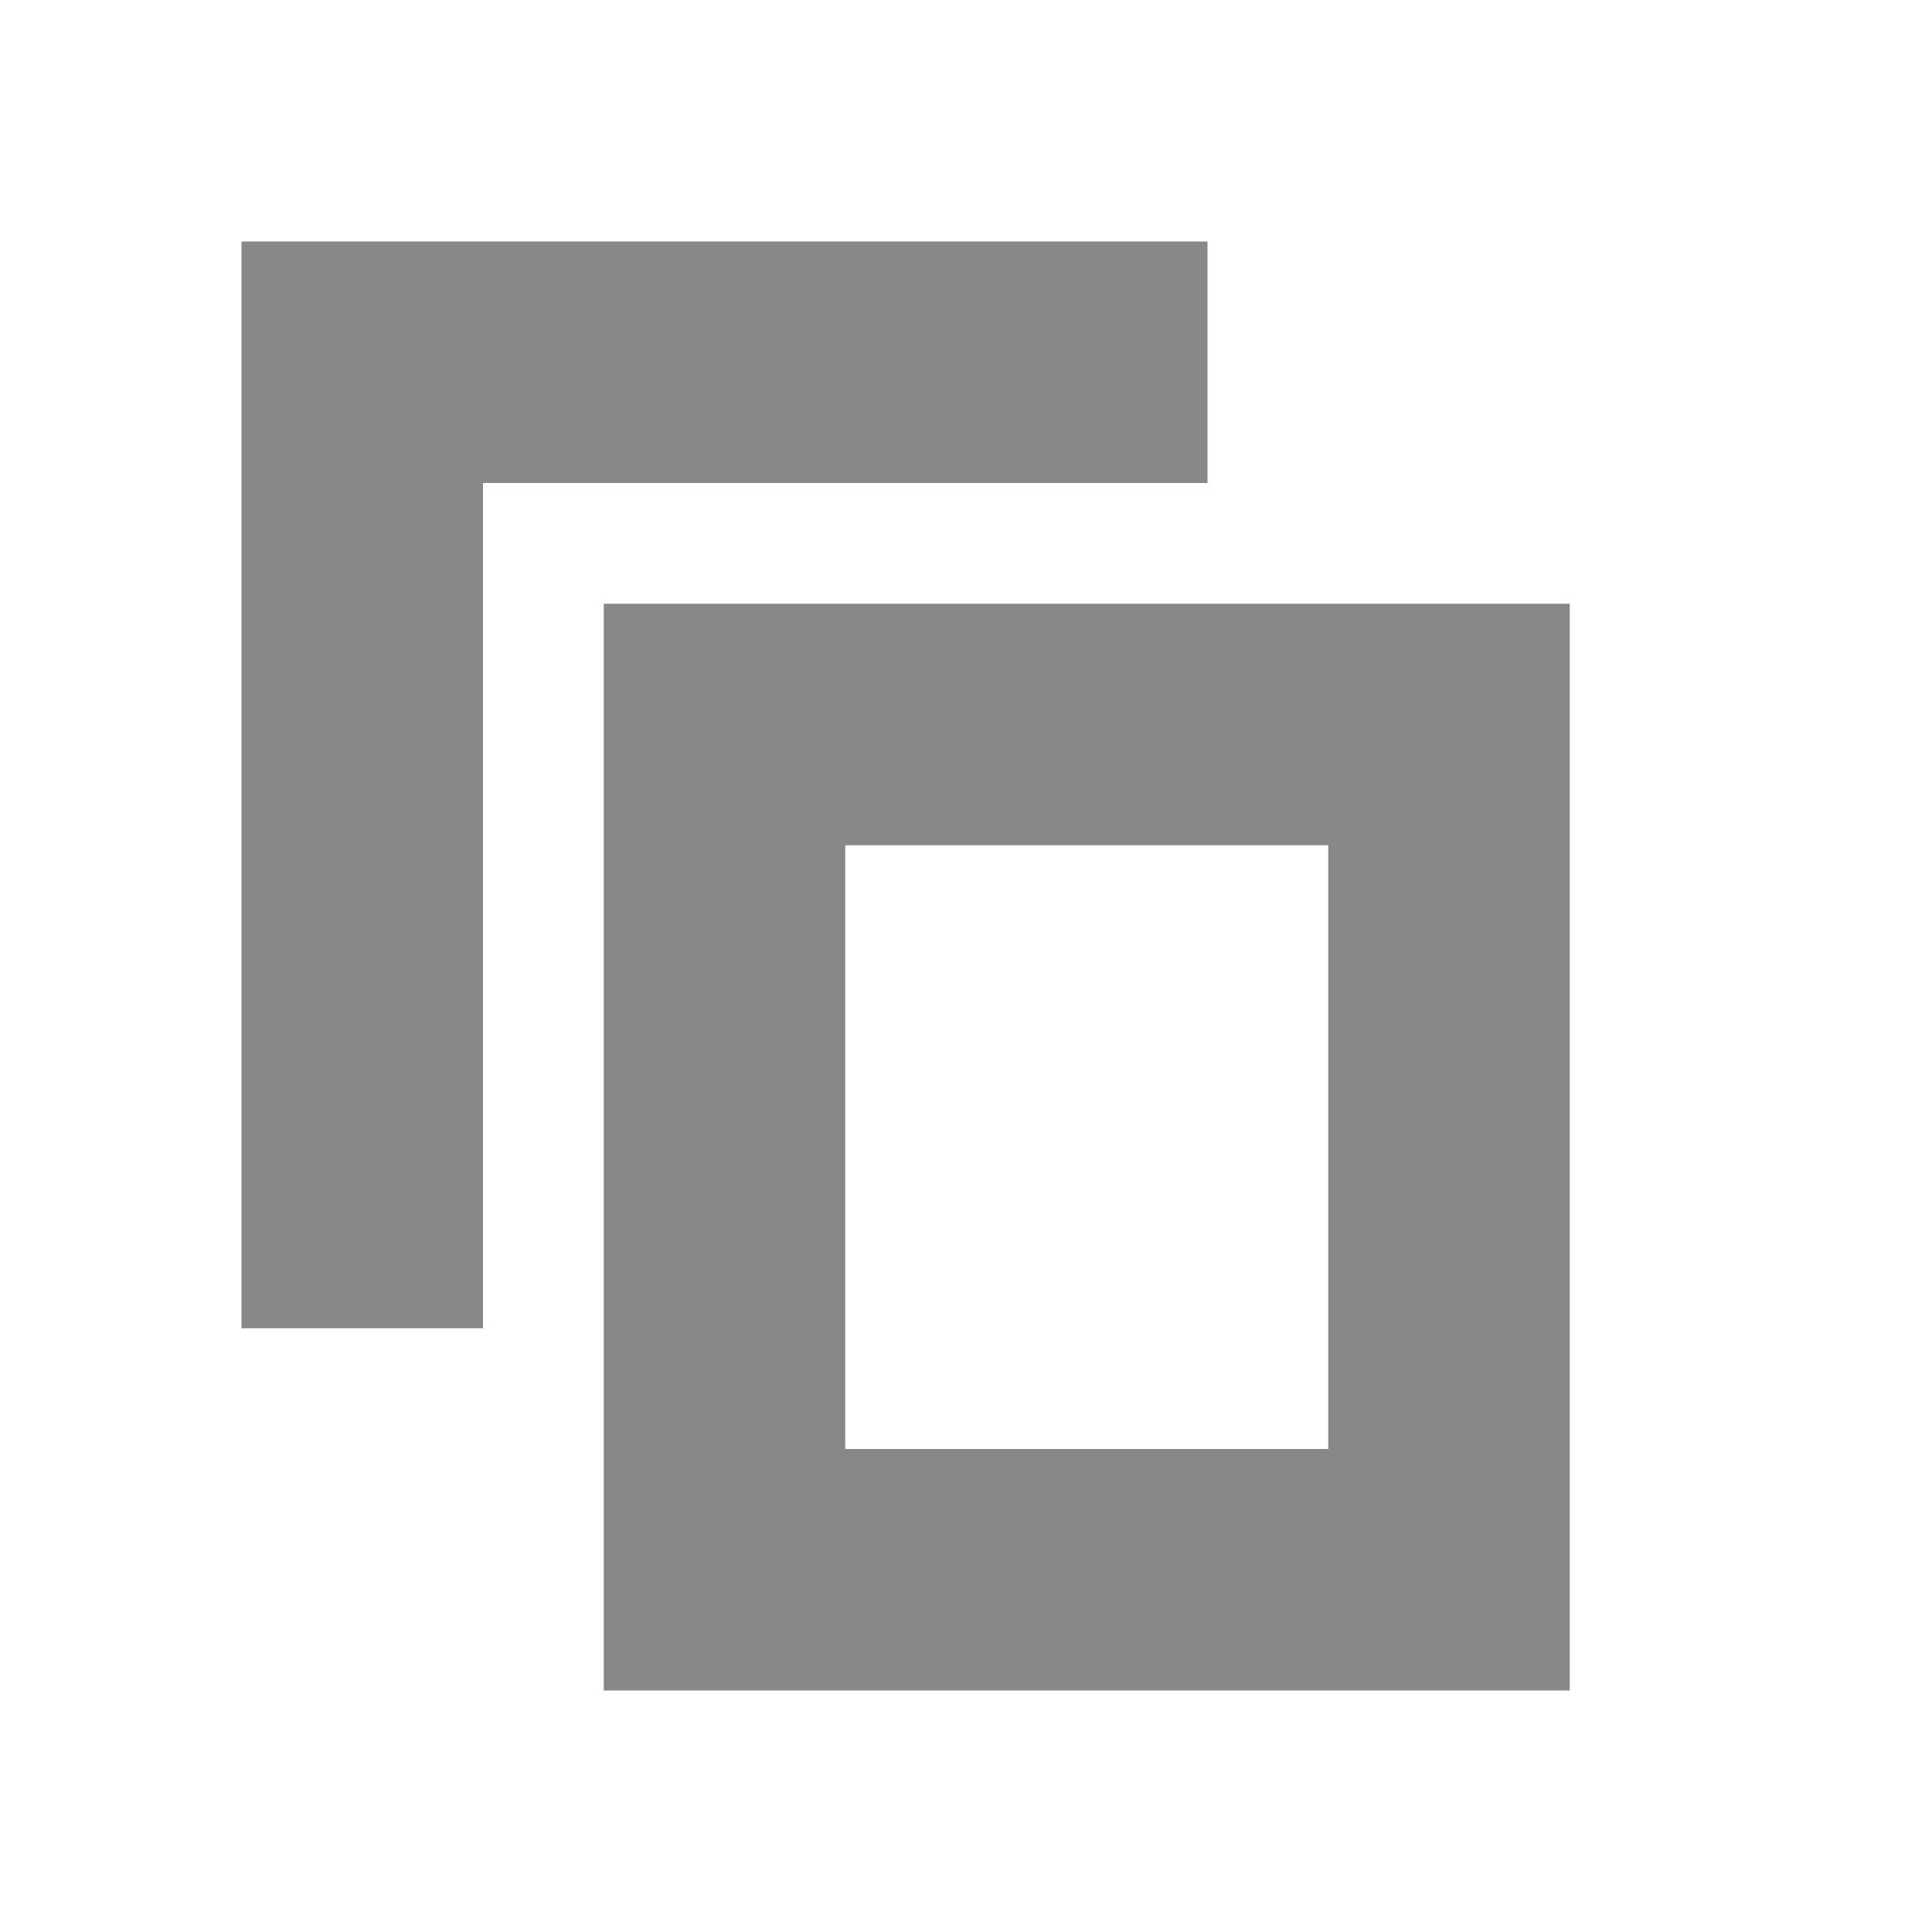<?xml version="1.0" encoding="utf-8"?>
<!-- Generator: Adobe Illustrator 17.0.0, SVG Export Plug-In . SVG Version: 6.00 Build 0)  -->
<!DOCTYPE svg PUBLIC "-//W3C//DTD SVG 1.1//EN" "http://www.w3.org/Graphics/SVG/1.1/DTD/svg11.dtd">
<svg version="1.1" id="图层_1" xmlns="http://www.w3.org/2000/svg" xmlns:xlink="http://www.w3.org/1999/xlink" x="0px" y="0px"
	 width="16px" height="16px" viewBox="0 0 16 16" enable-background="new 0 0 16 16" xml:space="preserve">
<g>
	<path fill="#888888" d="M11,5H7H5v2v5v2h2h4h2v-2V7V5H11z M11,12H7V7h4V12z"/>
	<polygon fill="#888888" points="10,2 4,2 2,2 2,4 2,11 4,11 4,4 10,4 	"/>
</g>
</svg>
